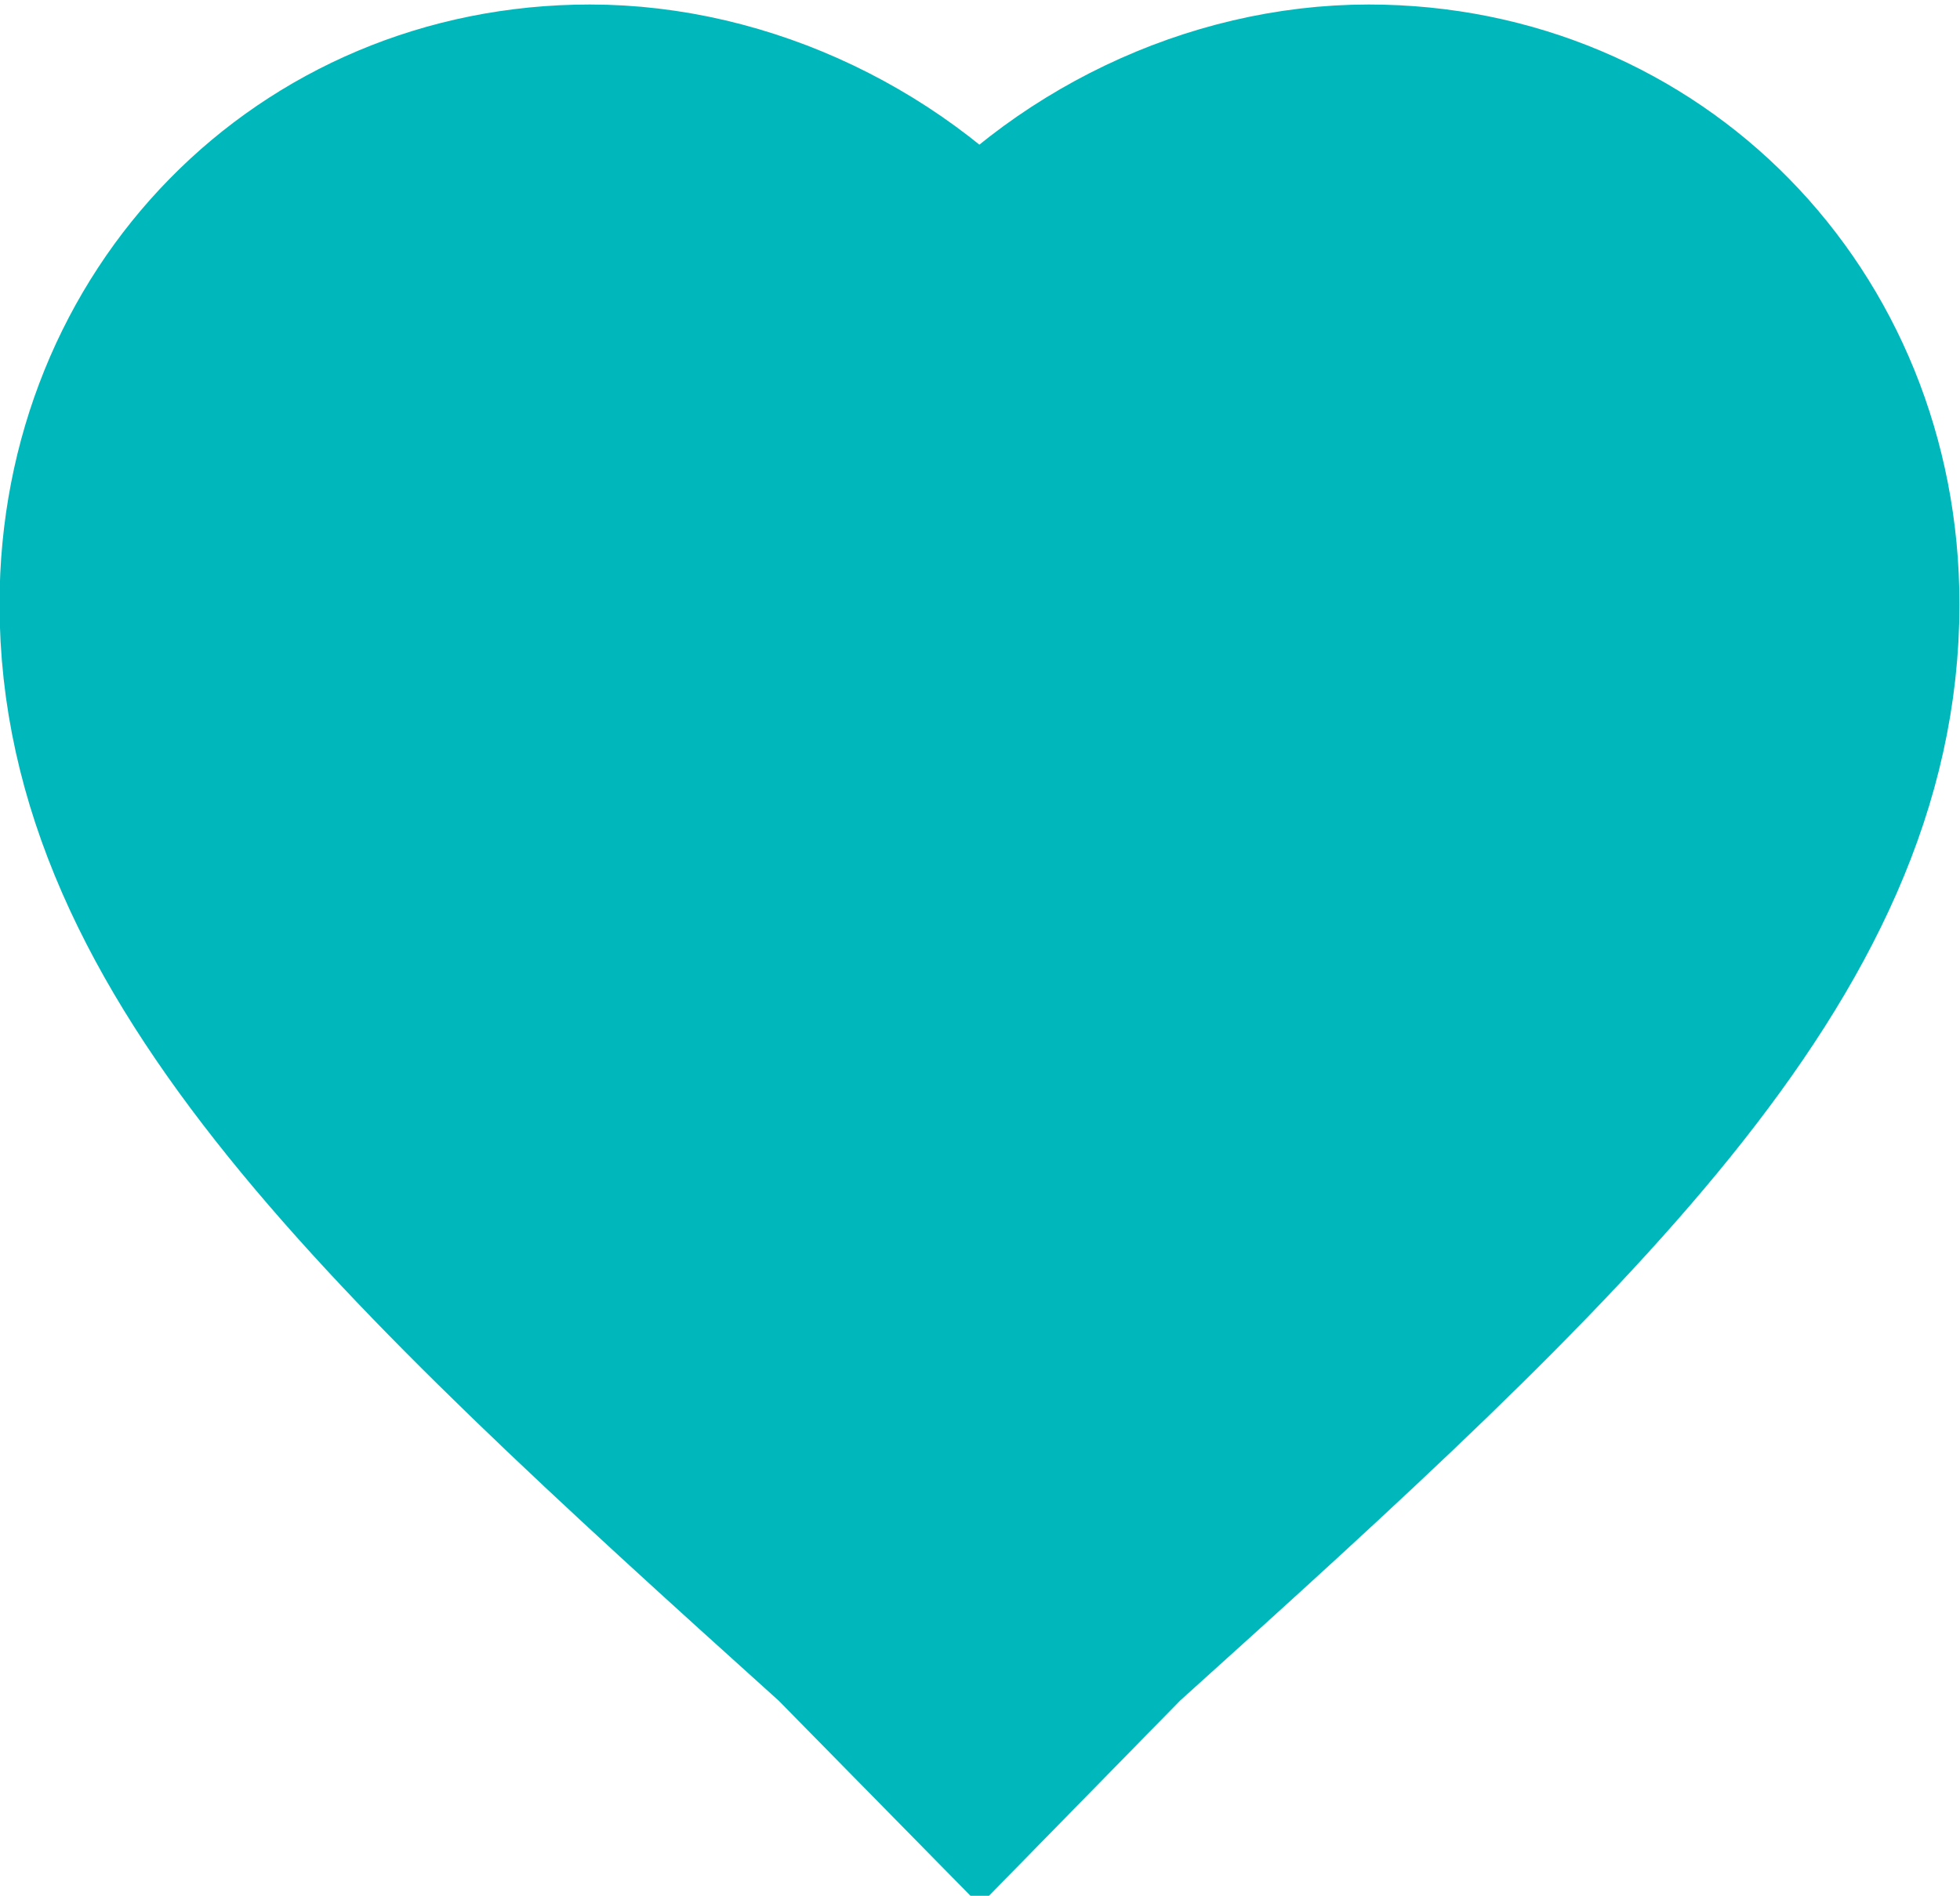 <?xml version="1.0" encoding="utf-8"?>
<!-- Generator: Adobe Illustrator 16.2.0, SVG Export Plug-In . SVG Version: 6.00 Build 0)  -->
<!DOCTYPE svg PUBLIC "-//W3C//DTD SVG 1.1//EN" "http://www.w3.org/Graphics/SVG/1.1/DTD/svg11.dtd">
<svg version="1.1" id="Слой_1" xmlns="http://www.w3.org/2000/svg" xmlns:xlink="http://www.w3.org/1999/xlink" x="0px" y="0px"
	 width="25.667px" height="24.833px" viewBox="0 0 25.667 24.833" enable-background="new 0 0 25.667 24.833" xml:space="preserve">
<g>
	<g id="Heart_3_">
		<g>
			<path fill="#00B8BB" d="M17.923,1.559c-1.926,0-3.85,0.927-5.096,2.428c-1.252-1.501-3.176-2.428-5.102-2.428
				c-3.516,0-6.231,2.773-6.231,6.354c0,4.392,3.85,7.972,9.742,13.281l1.592,1.62l1.586-1.62c5.891-5.309,9.746-8.889,9.746-13.281
				C24.159,4.332,21.438,1.559,17.923,1.559z"/>
		</g>
		<g>
			<path fill="none" stroke="#00B8BB" stroke-width="3" stroke-miterlimit="10" d="M17.923,1.559c-1.926,0-3.85,0.927-5.096,2.428
				c-1.252-1.501-3.176-2.428-5.102-2.428c-3.516,0-6.231,2.773-6.231,6.354c0,4.392,3.85,7.972,9.742,13.281l1.592,1.62l1.586-1.62
				c5.891-5.309,9.746-8.889,9.746-13.281C24.159,4.332,21.438,1.559,17.923,1.559z"/>
		</g>
	</g>
</g>
</svg>
